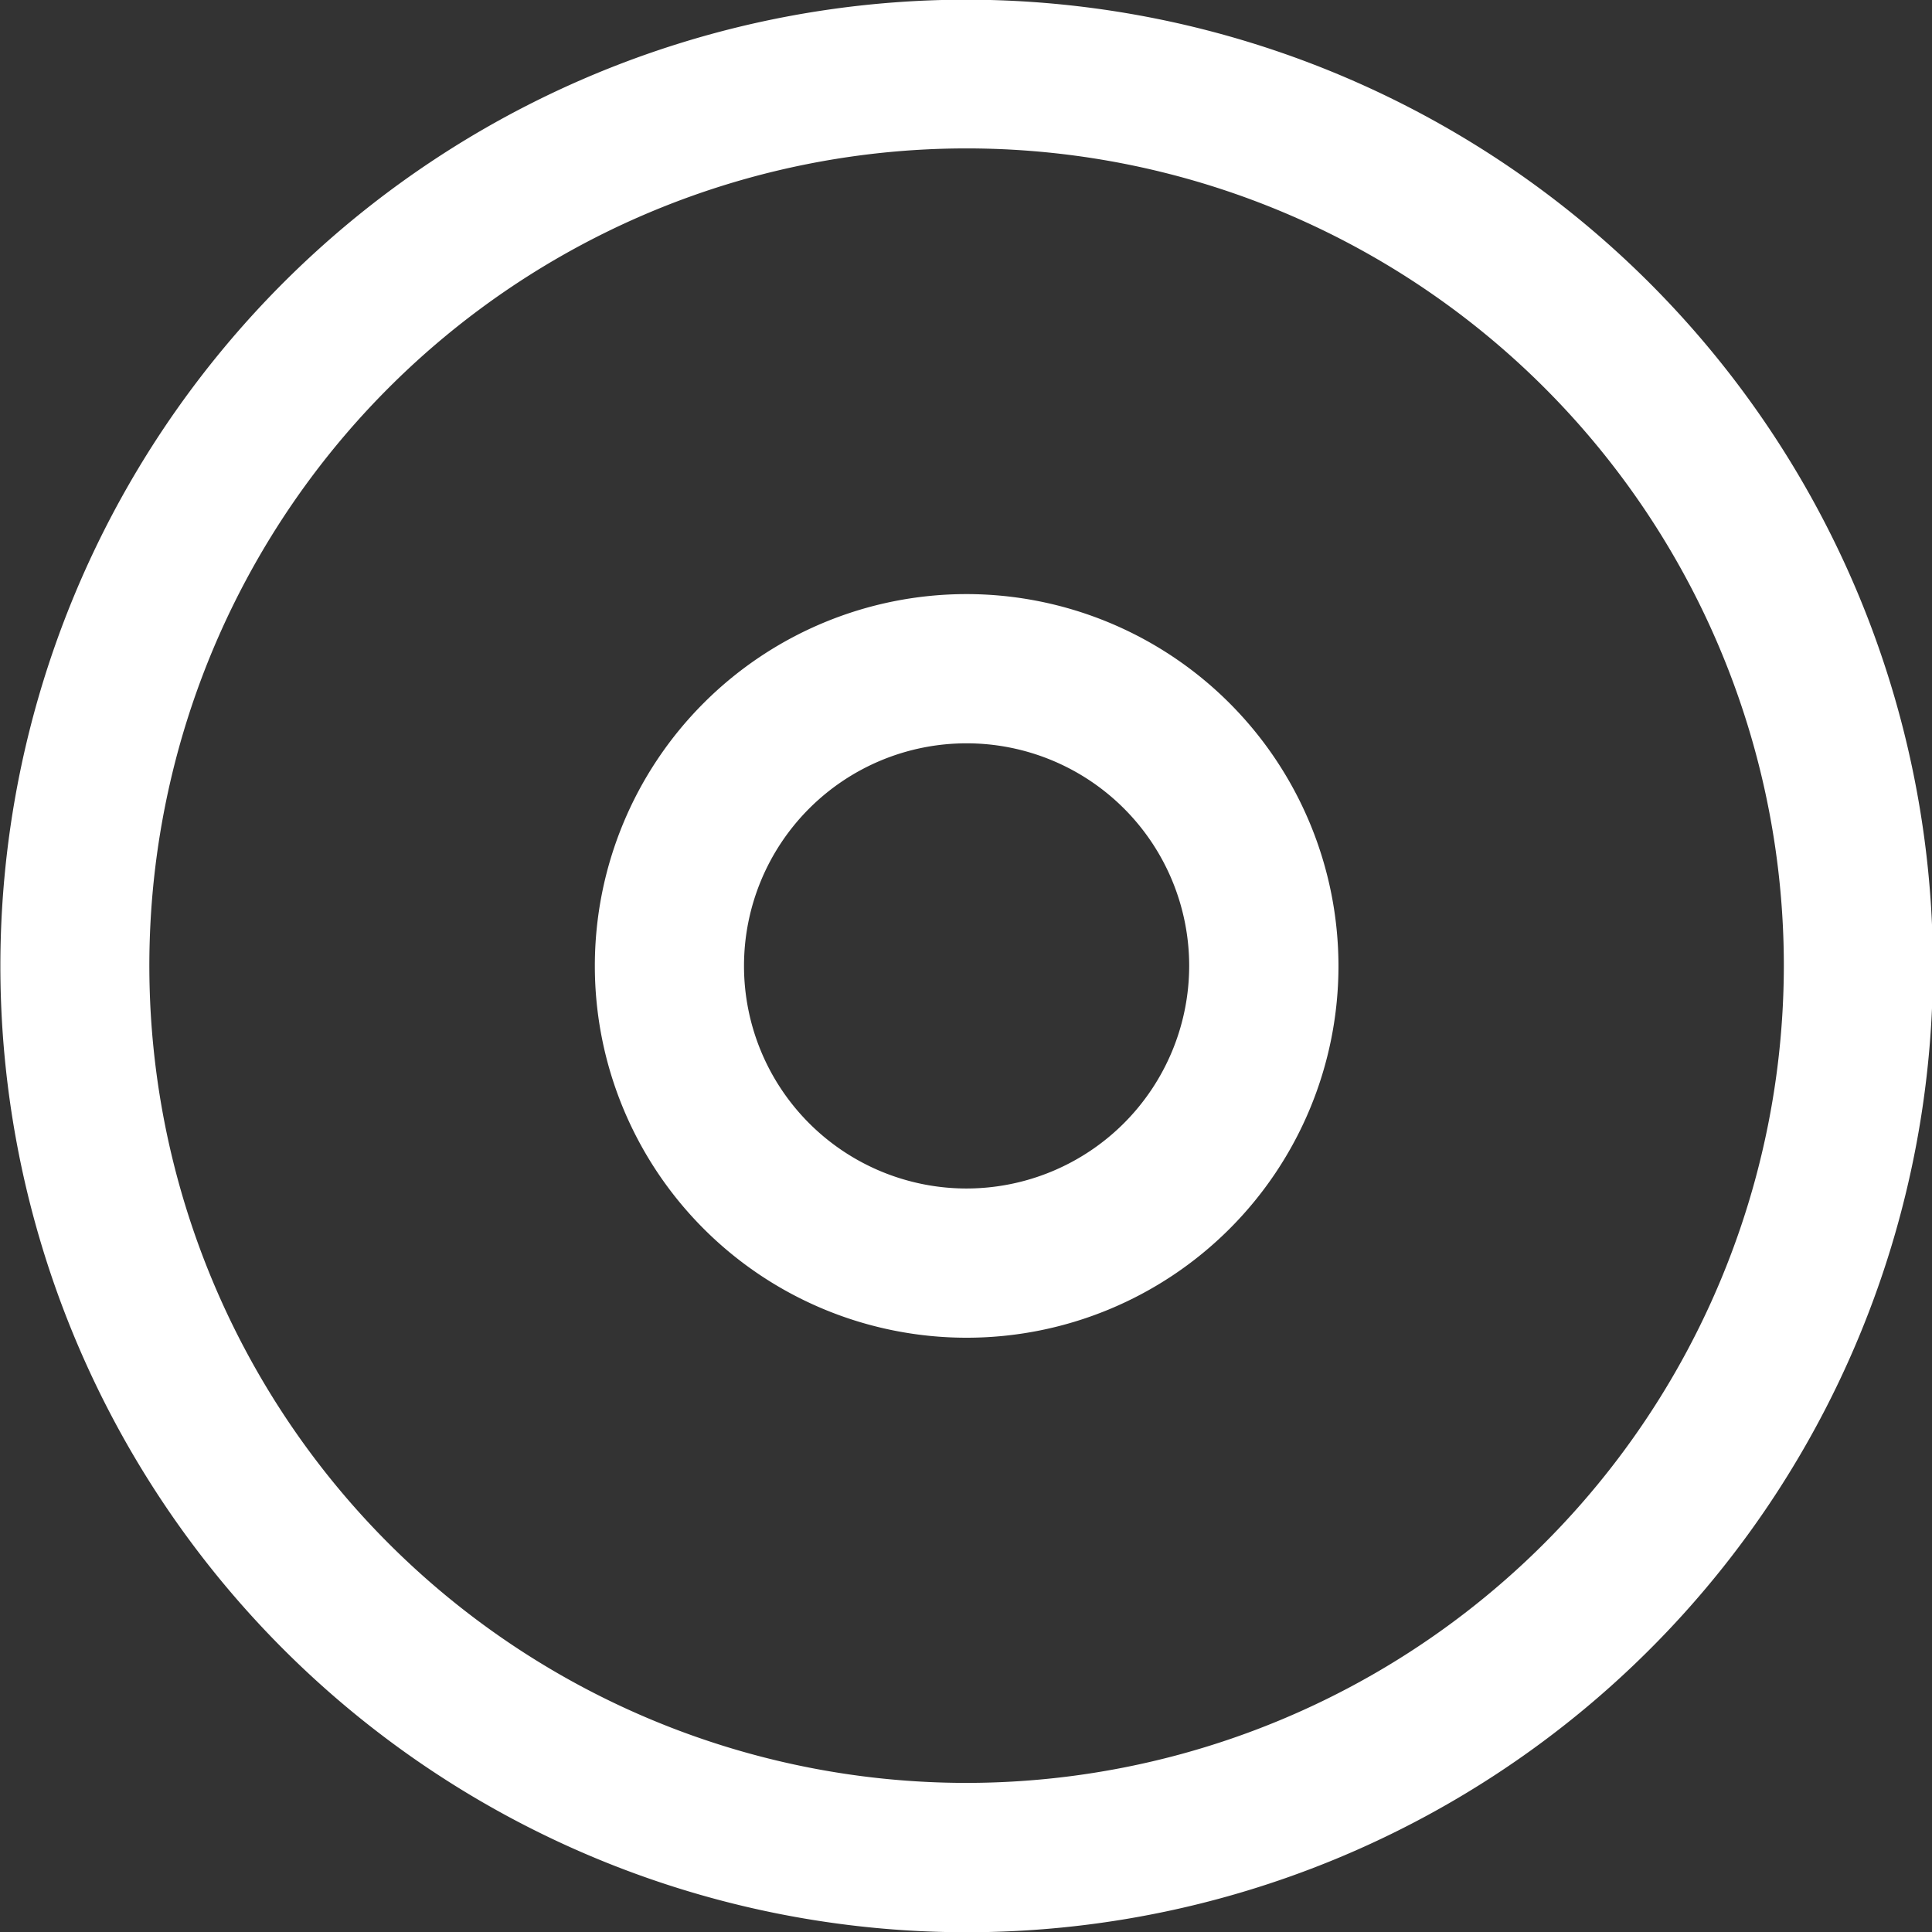 <svg xmlns="http://www.w3.org/2000/svg" width="30.969" height="30.969" viewBox="0 0 30.969 30.969">
  <rect x="0" y="0" width="30.969" height="30.969" fill="#333333" stroke="none"/>
  <defs>
    <style>
      .cls-1 {
        fill: #fff;
        fill-rule: evenodd;
      }
    </style>
  </defs>
  <path id="logo.svg" class="cls-1" d="M254.244,42.308A15.489,15.489,0,1,0,269.734,57.8,15.506,15.506,0,0,0,254.244,42.308Zm0,28.584a13.1,13.1,0,1,1,13.1-13.1A13.111,13.111,0,0,1,254.244,70.892Zm0-19.056a5.96,5.96,0,1,0,5.961,5.96A5.966,5.966,0,0,0,254.244,51.836Zm0,9.528a3.568,3.568,0,1,1,3.568-3.568A3.572,3.572,0,0,1,254.244,61.364Z" transform="translate(-238.75 -42.313)"/>
</svg>
